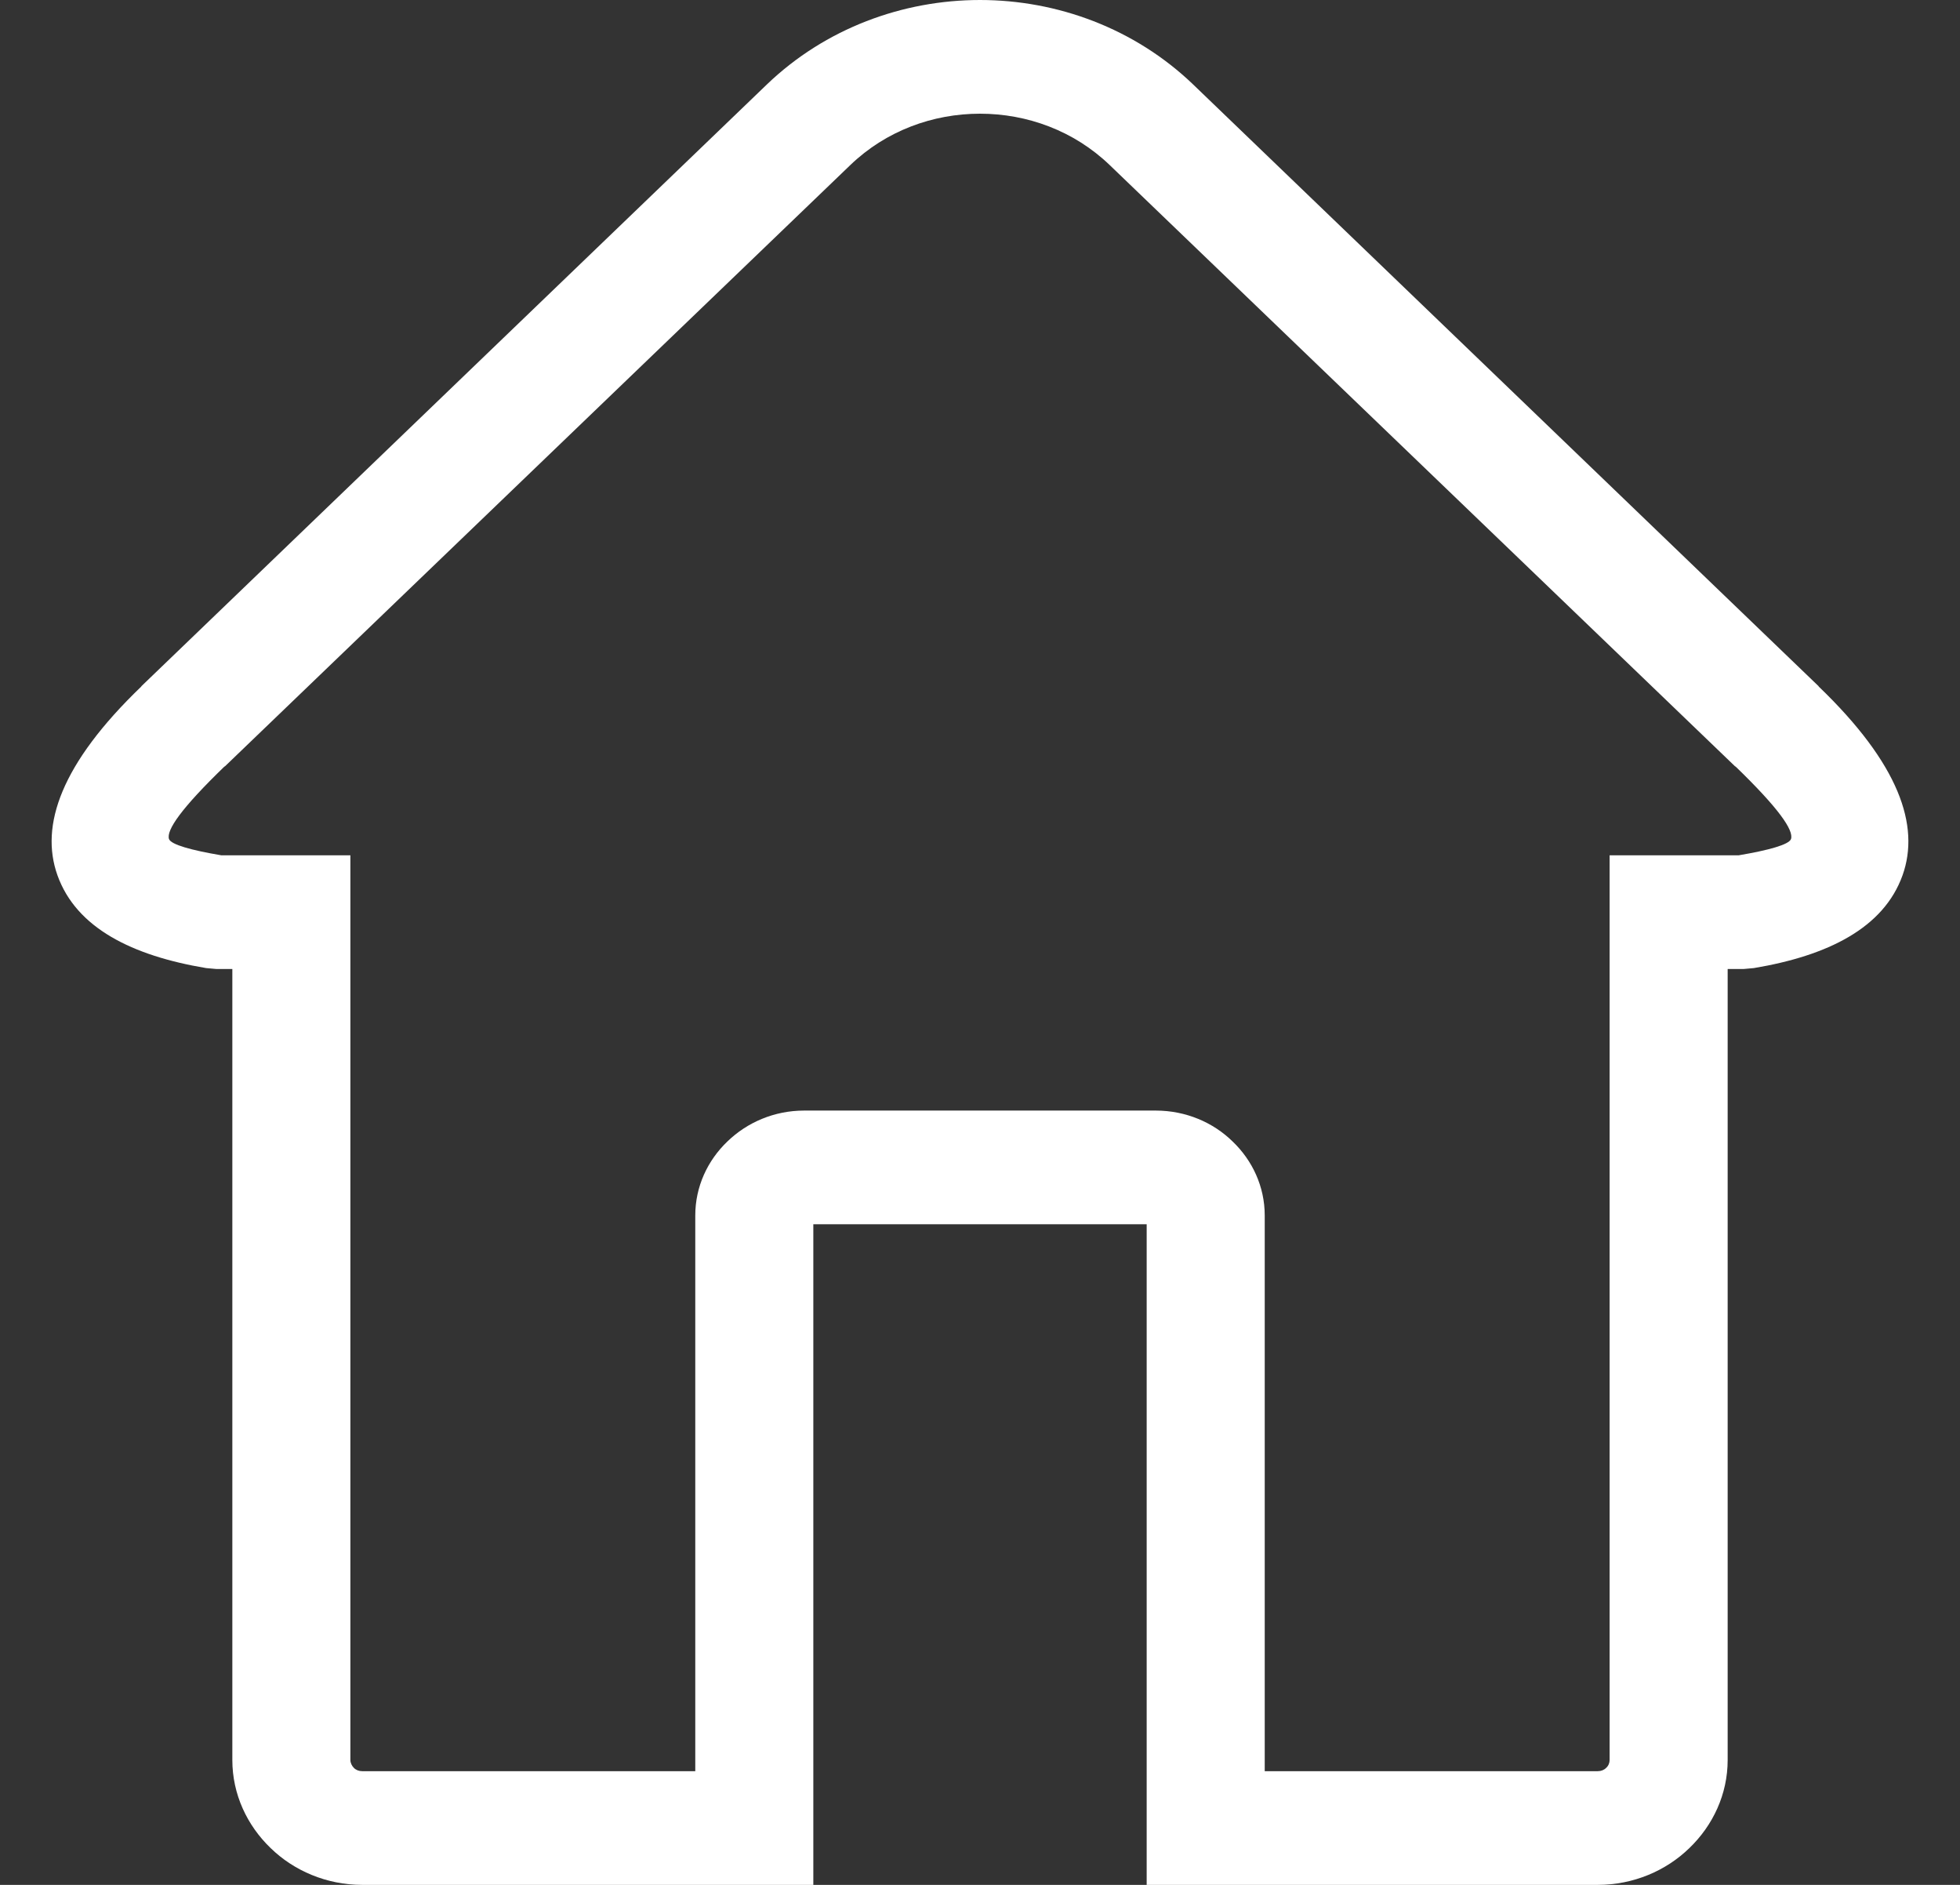 <?xml version="1.0" encoding="UTF-8"?>
<svg xmlns="http://www.w3.org/2000/svg" xmlns:xlink="http://www.w3.org/1999/xlink" width="26px" height="25px" viewBox="0 0 26 25" version="1.1">
<rect x="0" y="0" width="26" height="25" fill="#333333" stroke="none"/>
<g id="surface1">
<path style=" stroke:none;fill-rule:nonzero;fill:rgb(100%,100%,100%);fill-opacity:1;" d="M 15.828 1.121 L 24.125 9.102 L 24.125 9.105 C 25.191 10.129 25.473 10.949 25.238 11.609 C 24.988 12.309 24.246 12.676 23.266 12.84 L 23.133 12.852 L 22.918 12.852 L 22.918 23.344 C 22.918 23.797 22.723 24.211 22.41 24.512 C 22.102 24.812 21.668 25 21.195 25 L 15.211 25 L 15.211 16.238 L 10.789 16.238 L 10.789 25 L 4.805 25 C 4.332 25 3.898 24.812 3.59 24.512 C 3.277 24.211 3.082 23.797 3.082 23.344 L 3.082 12.852 L 2.867 12.852 L 2.734 12.84 C 1.754 12.676 1.012 12.309 0.762 11.609 C 0.527 10.949 0.809 10.129 1.875 9.105 L 1.875 9.102 L 10.172 1.121 C 10.949 0.375 11.977 0 13 0 C 14.023 0 15.051 0.375 15.828 1.121 Z M 23.02 10.164 L 23.02 10.168 L 14.719 2.188 C 14.246 1.734 13.625 1.508 13 1.508 C 12.375 1.508 11.754 1.734 11.281 2.188 L 2.98 10.168 L 2.98 10.164 C 2.406 10.719 2.203 11.012 2.242 11.129 C 2.27 11.203 2.539 11.277 2.934 11.344 L 4.648 11.344 L 4.648 23.344 C 4.648 23.383 4.668 23.422 4.695 23.449 C 4.723 23.477 4.762 23.492 4.805 23.492 L 9.223 23.492 L 9.223 16.121 C 9.223 15.738 9.387 15.391 9.648 15.141 C 9.91 14.887 10.27 14.73 10.668 14.73 L 15.332 14.73 C 15.73 14.73 16.094 14.887 16.352 15.141 C 16.613 15.391 16.777 15.738 16.777 16.121 L 16.777 23.492 L 21.195 23.492 C 21.238 23.492 21.277 23.477 21.305 23.449 C 21.336 23.422 21.352 23.383 21.352 23.344 L 21.352 11.344 L 23.066 11.344 C 23.461 11.277 23.73 11.203 23.758 11.129 C 23.797 11.012 23.594 10.719 23.02 10.164 Z M 23.02 10.164 "/>
</g>
</svg>
